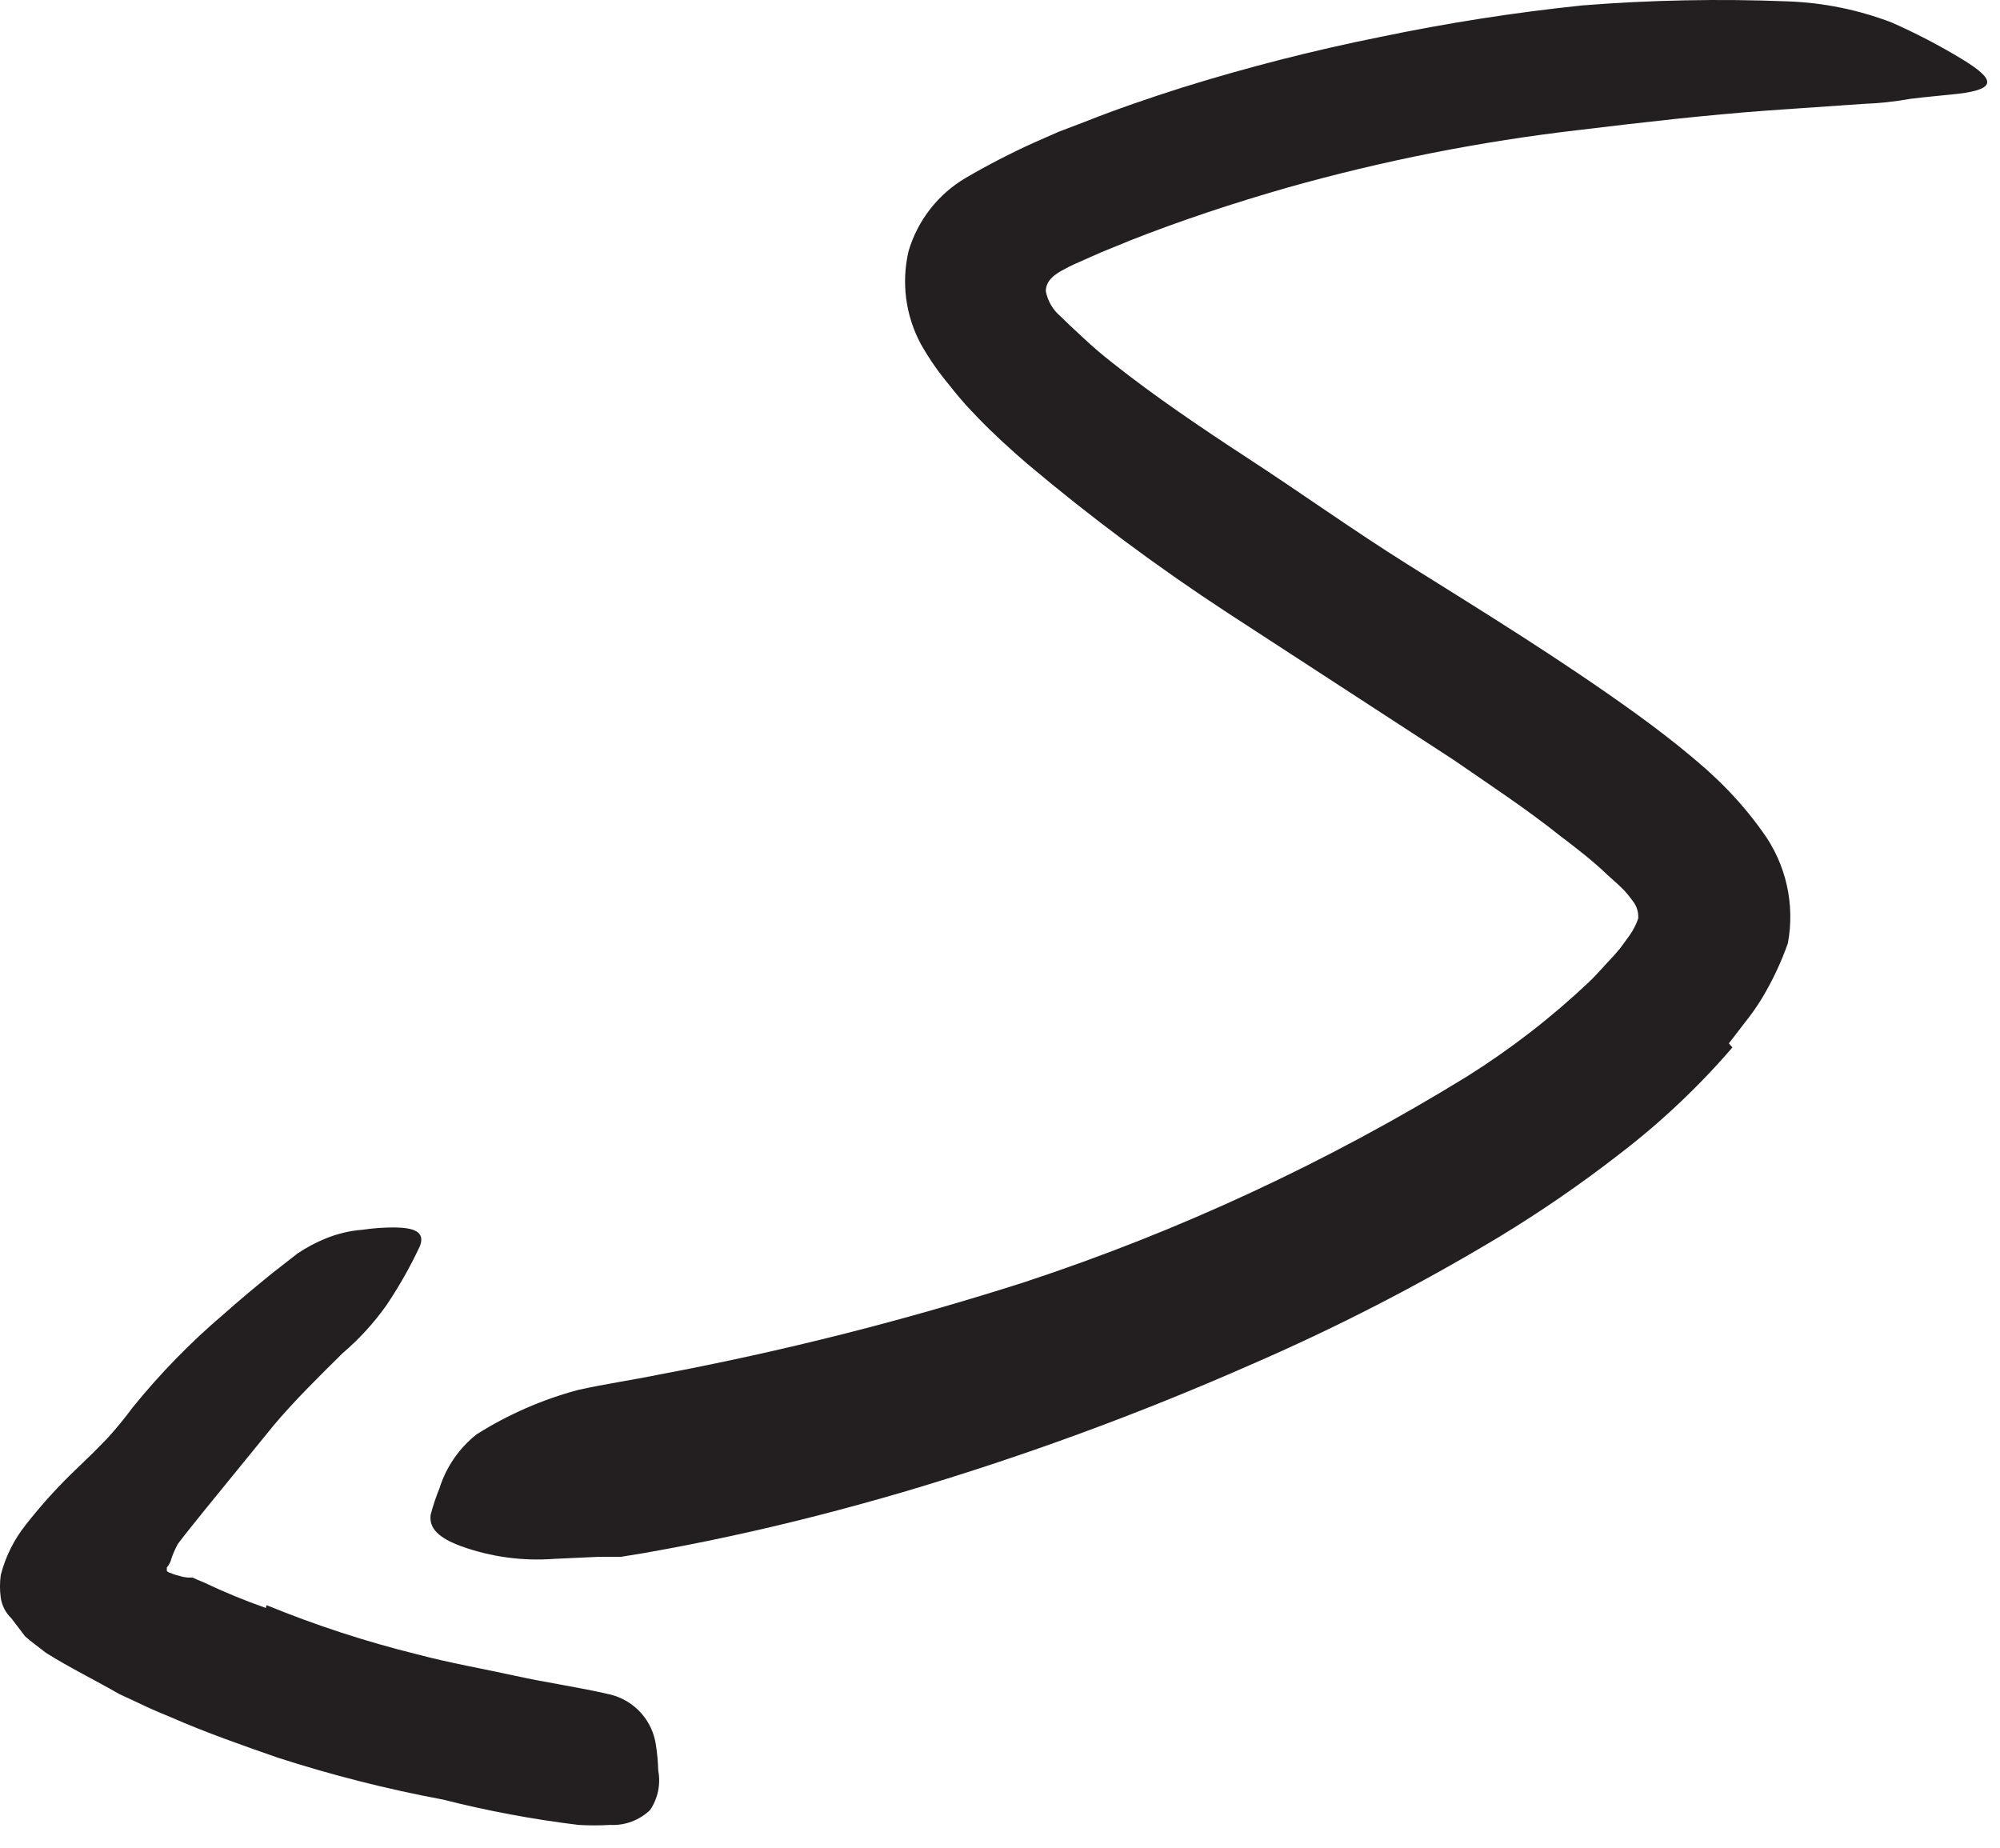 <svg viewBox="0 0 79 73" fill="none" xmlns="http://www.w3.org/2000/svg">
<path d="M68.29 41.214L68.92 40.394C69.176 40.077 69.41 39.743 69.62 39.394C70.022 38.719 70.357 38.005 70.62 37.264C70.764 36.5 70.749 35.714 70.577 34.956C70.405 34.197 70.079 33.482 69.62 32.854C69.15 32.194 68.625 31.576 68.05 31.004C67.78 30.734 67.64 30.614 67.44 30.424L66.87 29.934C66.11 29.294 65.36 28.724 64.6 28.174C61.6 26.014 58.6 24.174 55.6 22.294C53.43 20.934 51.37 19.454 49.28 18.094C47.43 16.884 45.61 15.654 43.97 14.354C43.56 14.034 43.17 13.704 42.8 13.354L42.26 12.854L41.9 12.504C41.594 12.249 41.386 11.896 41.31 11.504C41.31 11.054 41.71 10.804 42.08 10.614L42.23 10.534L42.44 10.434L43.14 10.124C43.59 9.914 44.14 9.714 44.6 9.514C46.6 8.724 48.71 8.024 50.84 7.414C54.62 6.348 58.479 5.585 62.38 5.134C64.86 4.834 67.38 4.544 69.84 4.364L73.59 4.104C74.217 4.082 74.842 4.015 75.46 3.904C76.09 3.824 76.72 3.774 77.35 3.704C78.93 3.514 78.78 3.114 77.48 2.324C76.589 1.785 75.664 1.304 74.71 0.884C73.398 0.384 72.013 0.103 70.61 0.054C67.906 -0.054 65.198 -0 62.5 0.214C59.814 0.494 57.144 0.911 54.5 1.464C51.86 1.994 49.25 2.662 46.68 3.464C45.39 3.874 44.1 4.314 42.82 4.824L41.82 5.204L40.82 5.644C39.907 6.059 39.016 6.519 38.15 7.024C37.058 7.666 36.25 8.699 35.89 9.914C35.597 11.155 35.768 12.46 36.37 13.584C36.695 14.162 37.074 14.707 37.5 15.214C37.7 15.474 37.93 15.744 38.14 15.984L38.63 16.504C39.27 17.164 39.92 17.754 40.57 18.314C43.091 20.44 45.739 22.41 48.5 24.214L57.4 30.004C58.85 31.004 60.28 31.944 61.61 33.004C62.28 33.514 62.92 34.004 63.5 34.564L63.9 34.924L64.11 35.124C64.248 35.268 64.374 35.422 64.49 35.584C64.65 35.781 64.728 36.031 64.71 36.284C64.627 36.519 64.513 36.74 64.37 36.944L64.16 37.234L63.99 37.464L63.76 37.734C63.42 38.084 63.12 38.454 62.76 38.794C61.28 40.193 59.665 41.442 57.94 42.524C52.461 45.895 46.608 48.617 40.5 50.634C35.761 52.153 30.931 53.375 26.04 54.294C24.97 54.514 23.9 54.664 22.83 54.904C21.416 55.283 20.068 55.873 18.83 56.654C18.137 57.2 17.625 57.943 17.36 58.784C17.221 59.126 17.104 59.477 17.01 59.834C16.94 60.384 17.35 60.754 18.21 61.074C19.394 61.501 20.655 61.671 21.91 61.574L23.66 61.494H24.53L25.39 61.354C26.53 61.154 27.67 60.934 28.82 60.684C31.1 60.194 33.39 59.604 35.68 58.934C40.335 57.559 44.898 55.889 49.34 53.934C52.743 52.463 56.044 50.766 59.22 48.854C60.865 47.857 62.452 46.765 63.97 45.584C65.598 44.338 67.093 42.928 68.43 41.374L68.29 41.214Z" fill="#231F20"/>
<path d="M10.5 63.514C9.68 63.227 8.87 62.894 8.07 62.514L7.76 62.384L7.61 62.314H7.55H7.41C7.298 62.303 7.187 62.28 7.08 62.244C6.963 62.22 6.849 62.183 6.74 62.134C6.684 62.122 6.632 62.094 6.59 62.054C6.59 62.054 6.59 61.954 6.59 61.914C6.654 61.84 6.705 61.756 6.74 61.664C6.791 61.488 6.858 61.318 6.94 61.154C6.94 61.154 6.99 61.044 7.02 60.994L7.14 60.834L7.31 60.614L7.99 59.764L10.8 56.314C11.64 55.314 12.59 54.384 13.53 53.454C14.182 52.898 14.764 52.263 15.26 51.564C15.764 50.817 16.209 50.031 16.59 49.214C16.8 48.654 16.35 48.494 15.59 48.484C15.168 48.483 14.747 48.513 14.33 48.574C13.832 48.612 13.343 48.727 12.88 48.914C12.483 49.074 12.105 49.275 11.75 49.514L10.75 50.294C10.11 50.814 9.46 51.354 8.83 51.914C7.522 53.027 6.321 54.259 5.24 55.594C4.928 56.018 4.594 56.425 4.24 56.814L3.68 57.384L2.78 58.254C2.155 58.869 1.571 59.524 1.03 60.214C0.558 60.802 0.217 61.484 0.03 62.214C-0.011 62.513 -0.011 62.816 0.03 63.114C0.076 63.423 0.224 63.708 0.45 63.924L0.99 64.634C1.23 64.854 1.54 65.064 1.81 65.284C2.75 65.874 3.81 66.394 4.71 66.914L5.29 67.184L5.78 67.414C6.1 67.564 6.44 67.704 6.78 67.844C8.15 68.444 9.56 68.934 10.96 69.424C13.102 70.116 15.287 70.671 17.5 71.084C19.26 71.531 21.047 71.865 22.85 72.084C23.266 72.109 23.684 72.109 24.1 72.084C24.39 72.099 24.68 72.055 24.951 71.953C25.223 71.852 25.471 71.695 25.68 71.494C25.988 71.037 26.104 70.476 26 69.934C25.991 69.599 25.961 69.265 25.91 68.934C25.844 68.459 25.637 68.015 25.317 67.658C24.996 67.302 24.576 67.049 24.11 66.934C22.82 66.634 21.62 66.474 20.35 66.194C19.08 65.914 17.79 65.694 16.47 65.344C14.445 64.843 12.46 64.195 10.53 63.404L10.5 63.514Z" fill="#231F20"/>
</svg>
